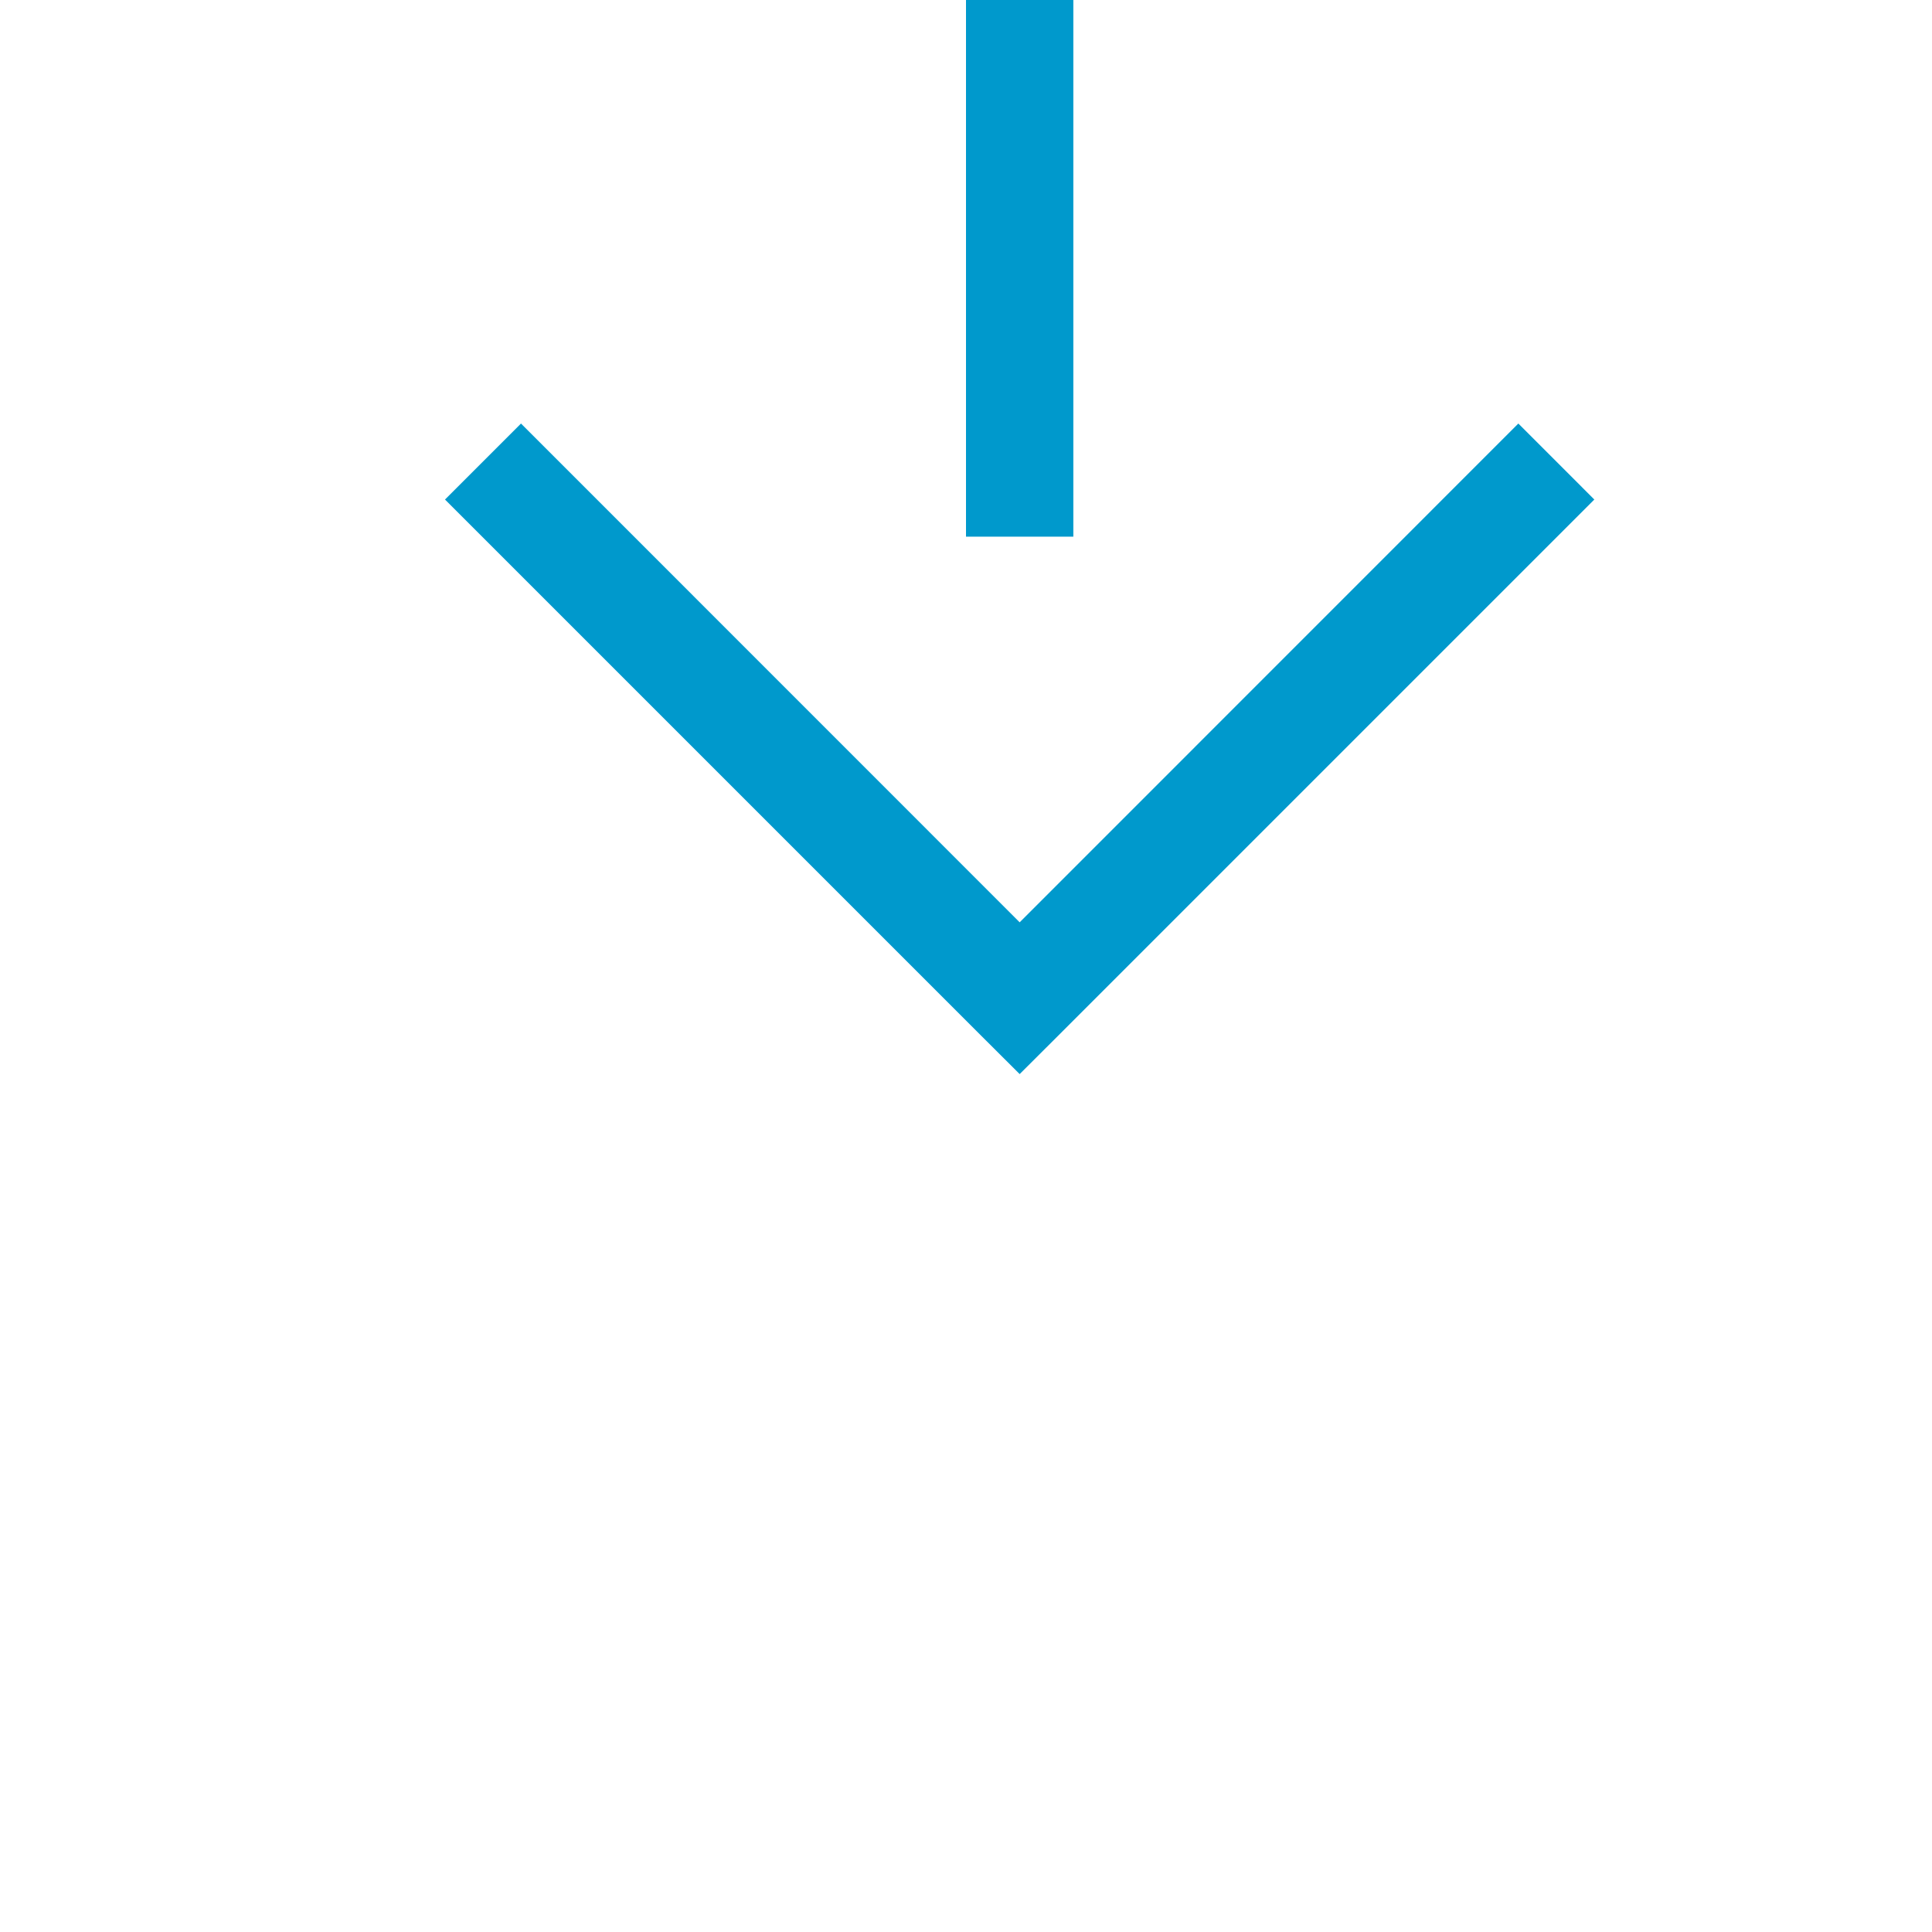﻿<?xml version="1.0" encoding="utf-8"?>
<svg version="1.1" xmlns:xlink="http://www.w3.org/1999/xlink" width="18px" height="18px" preserveAspectRatio="xMinYMid meet" viewBox="374 374  18 16" xmlns="http://www.w3.org/2000/svg">
  <defs>
    <mask fill="white" id="clip694">
      <path d="M 353 333  L 413 333  L 413 361  L 353 361  Z M 353 310  L 413 310  L 413 392  L 353 392  Z " fill-rule="evenodd" />
    </mask>
  </defs>
  <path d="M 383.5 333  L 383.5 310  M 383.5 361  L 383.5 382  " stroke-width="1" stroke-dasharray="17,8" stroke="#0099cc" fill="none" />
  <path d="M 388.146 376.946  L 383.5 381.593  L 378.854 376.946  L 378.146 377.654  L 383.146 382.654  L 383.5 383.007  L 383.854 382.654  L 388.854 377.654  L 388.146 376.946  Z " fill-rule="nonzero" fill="#0099cc" stroke="none" mask="url(#clip694)" />
</svg>